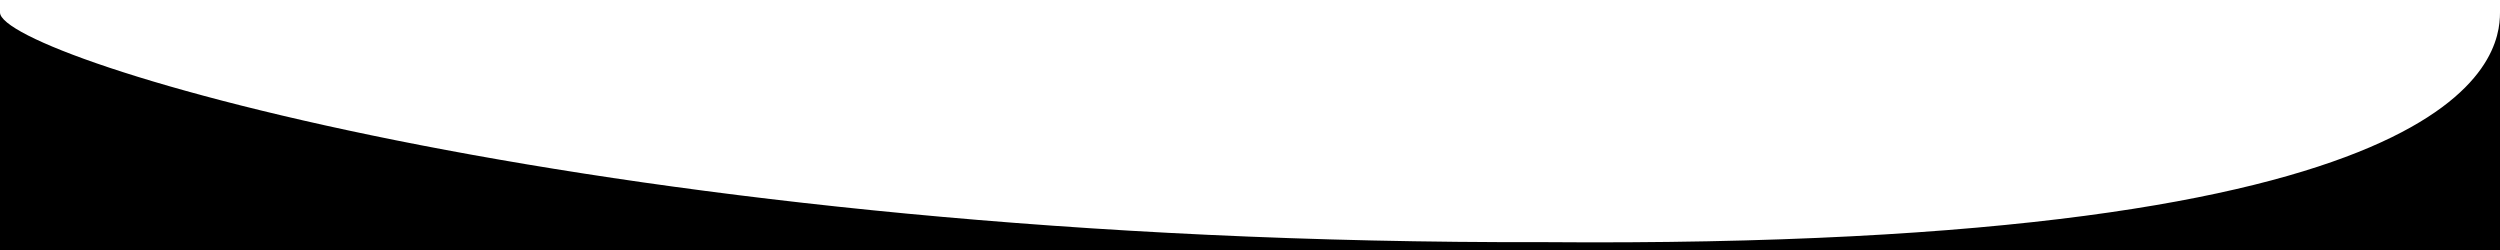 <svg xmlns="http://www.w3.org/2000/svg" preserveAspectRatio="none" viewBox="0 0 1200 120">
  <path fill="#000" d="M741 116.23C291 117.43 0 27.57 0 6v114h1200V6c0 21.93-13.6 113.83-459 110.23Z"/>
</svg>